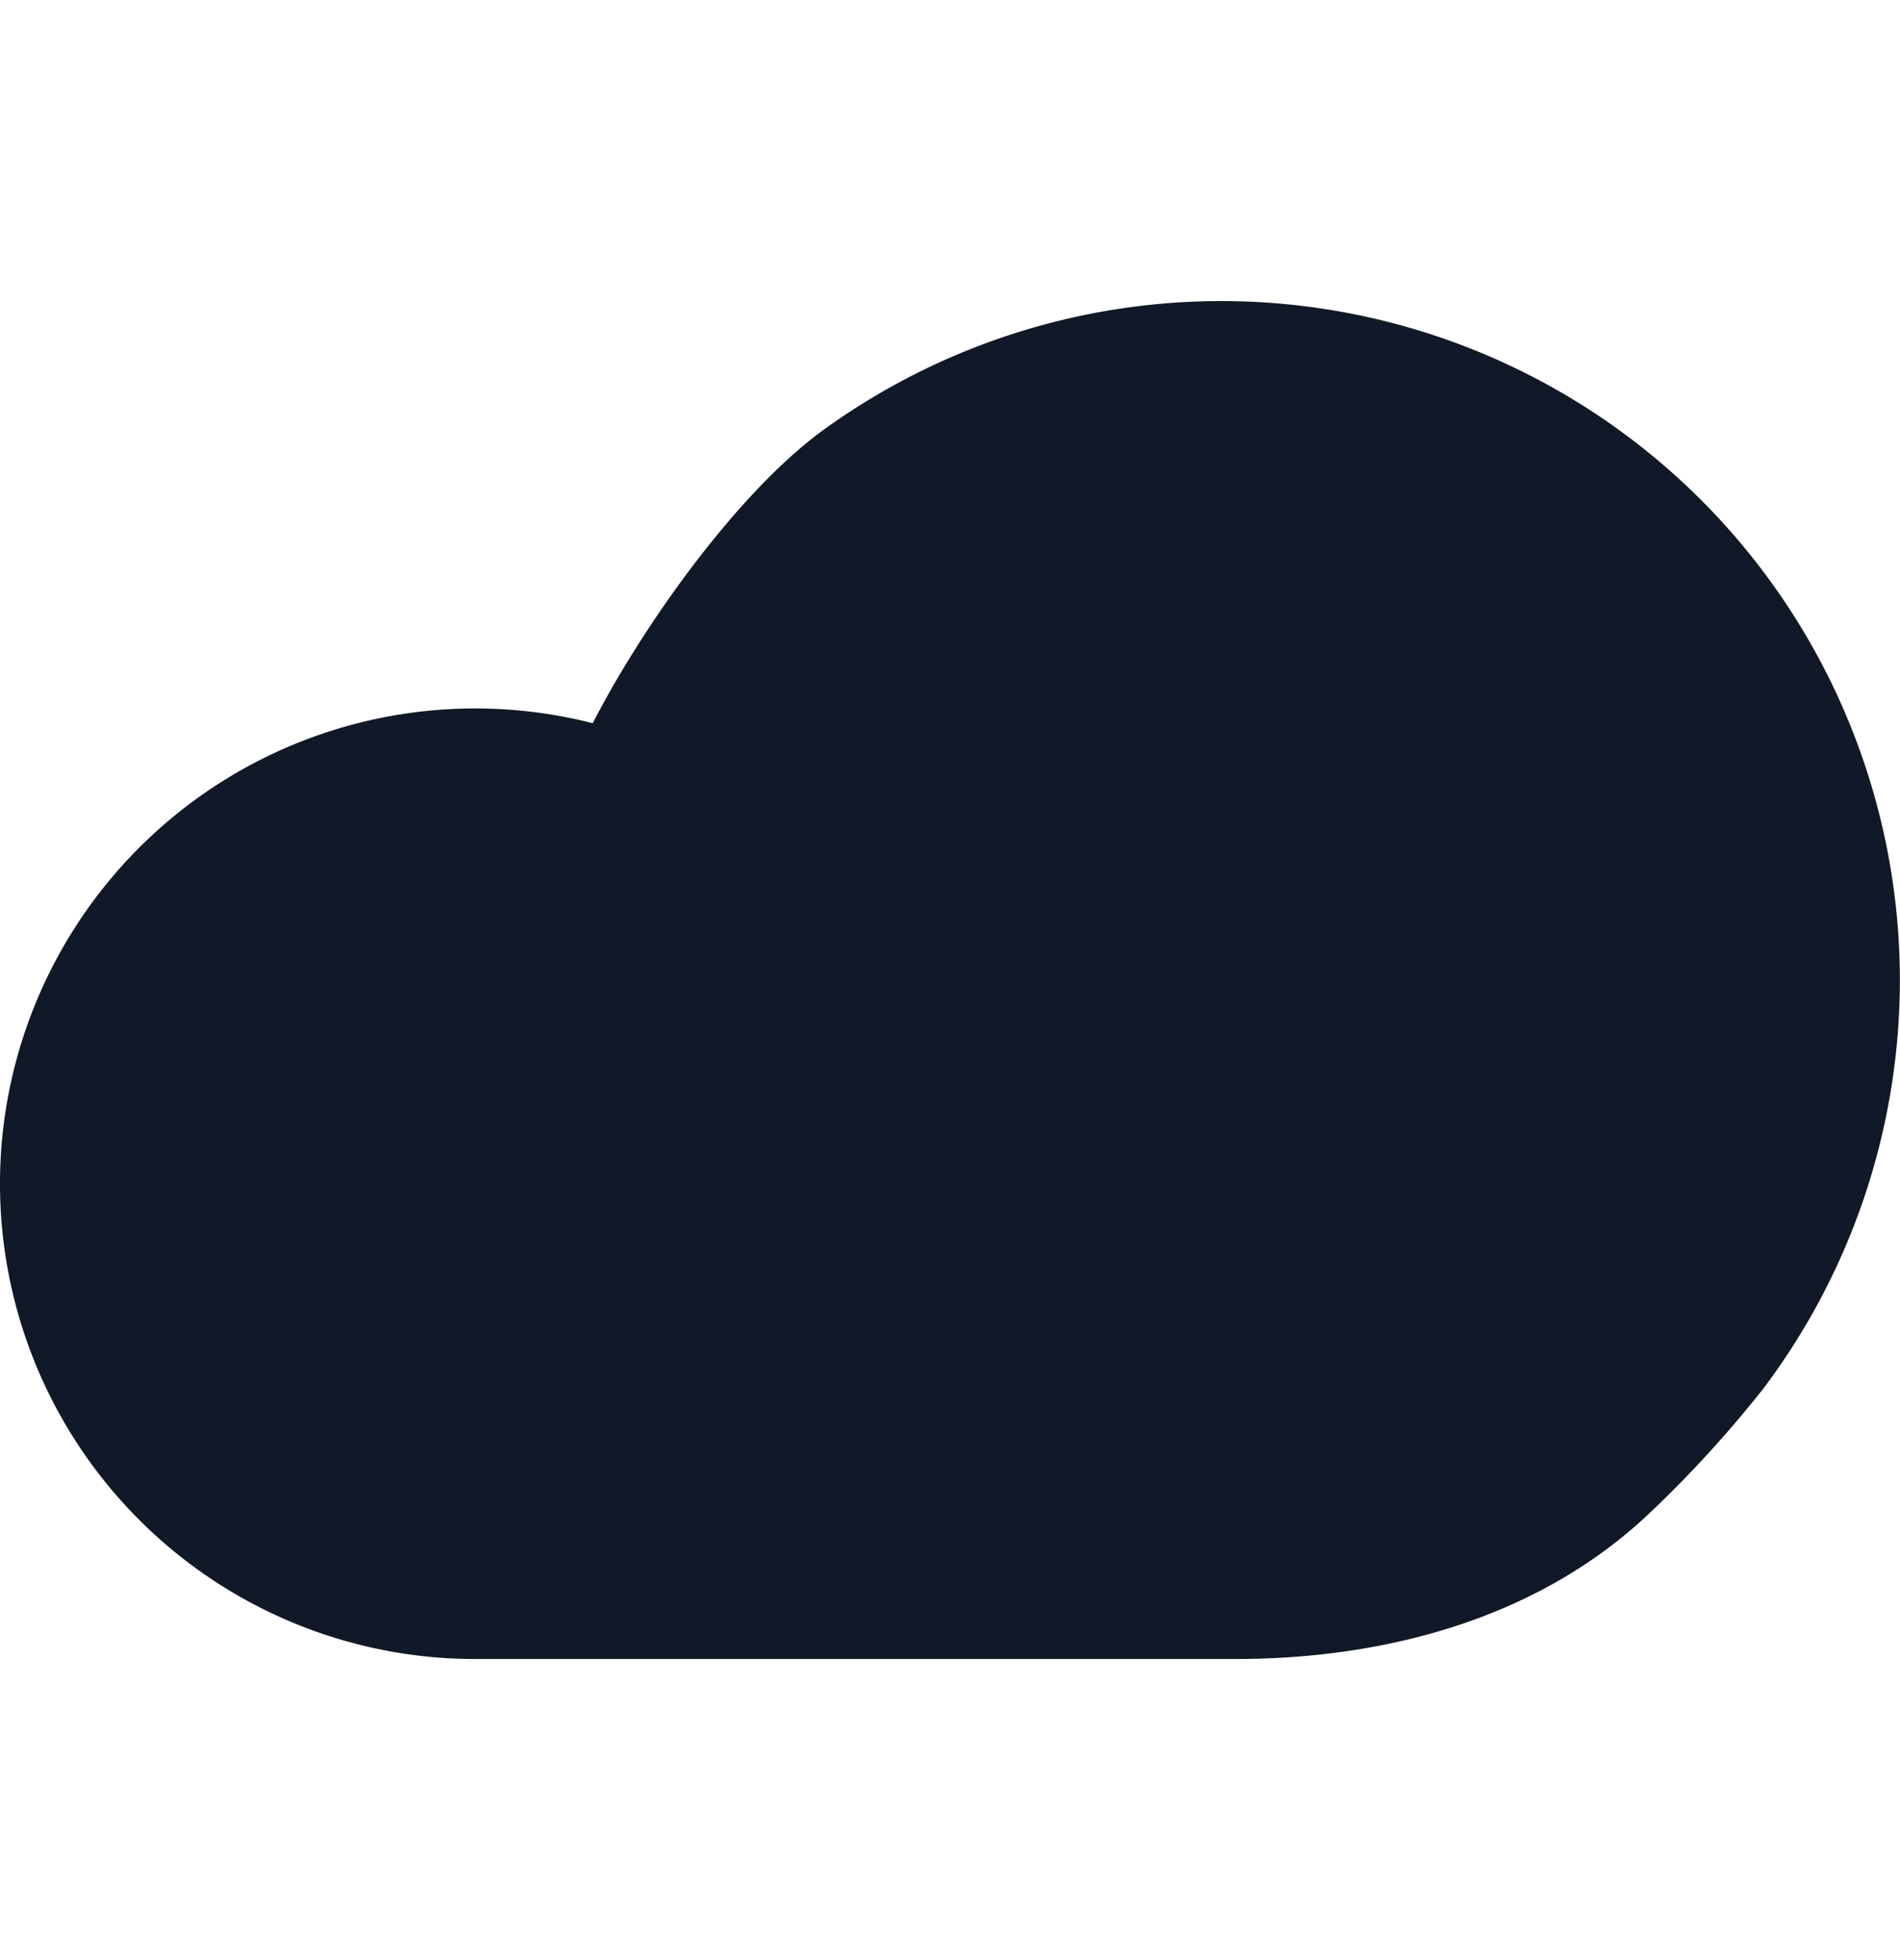 <svg xmlns="http://www.w3.org/2000/svg" width="32" height="33" fill="none" viewBox="0 0 32 33"><path fill="#111827" d="M9.983 12.176a8.004 8.004 0 0 0-9.92 6.75 8.002 8.002 0 0 0 7.931 9.005h12.807c2.582 0 5.159-.705 7.02-2.493a19.669 19.669 0 0 0 1.893-2.08 11.434 11.434 0 0 0-5.53-17.702 11.431 11.431 0 0 0-10.299 1.57c-1.47 1.06-3.076 3.338-3.902 4.95Z"/></svg>
